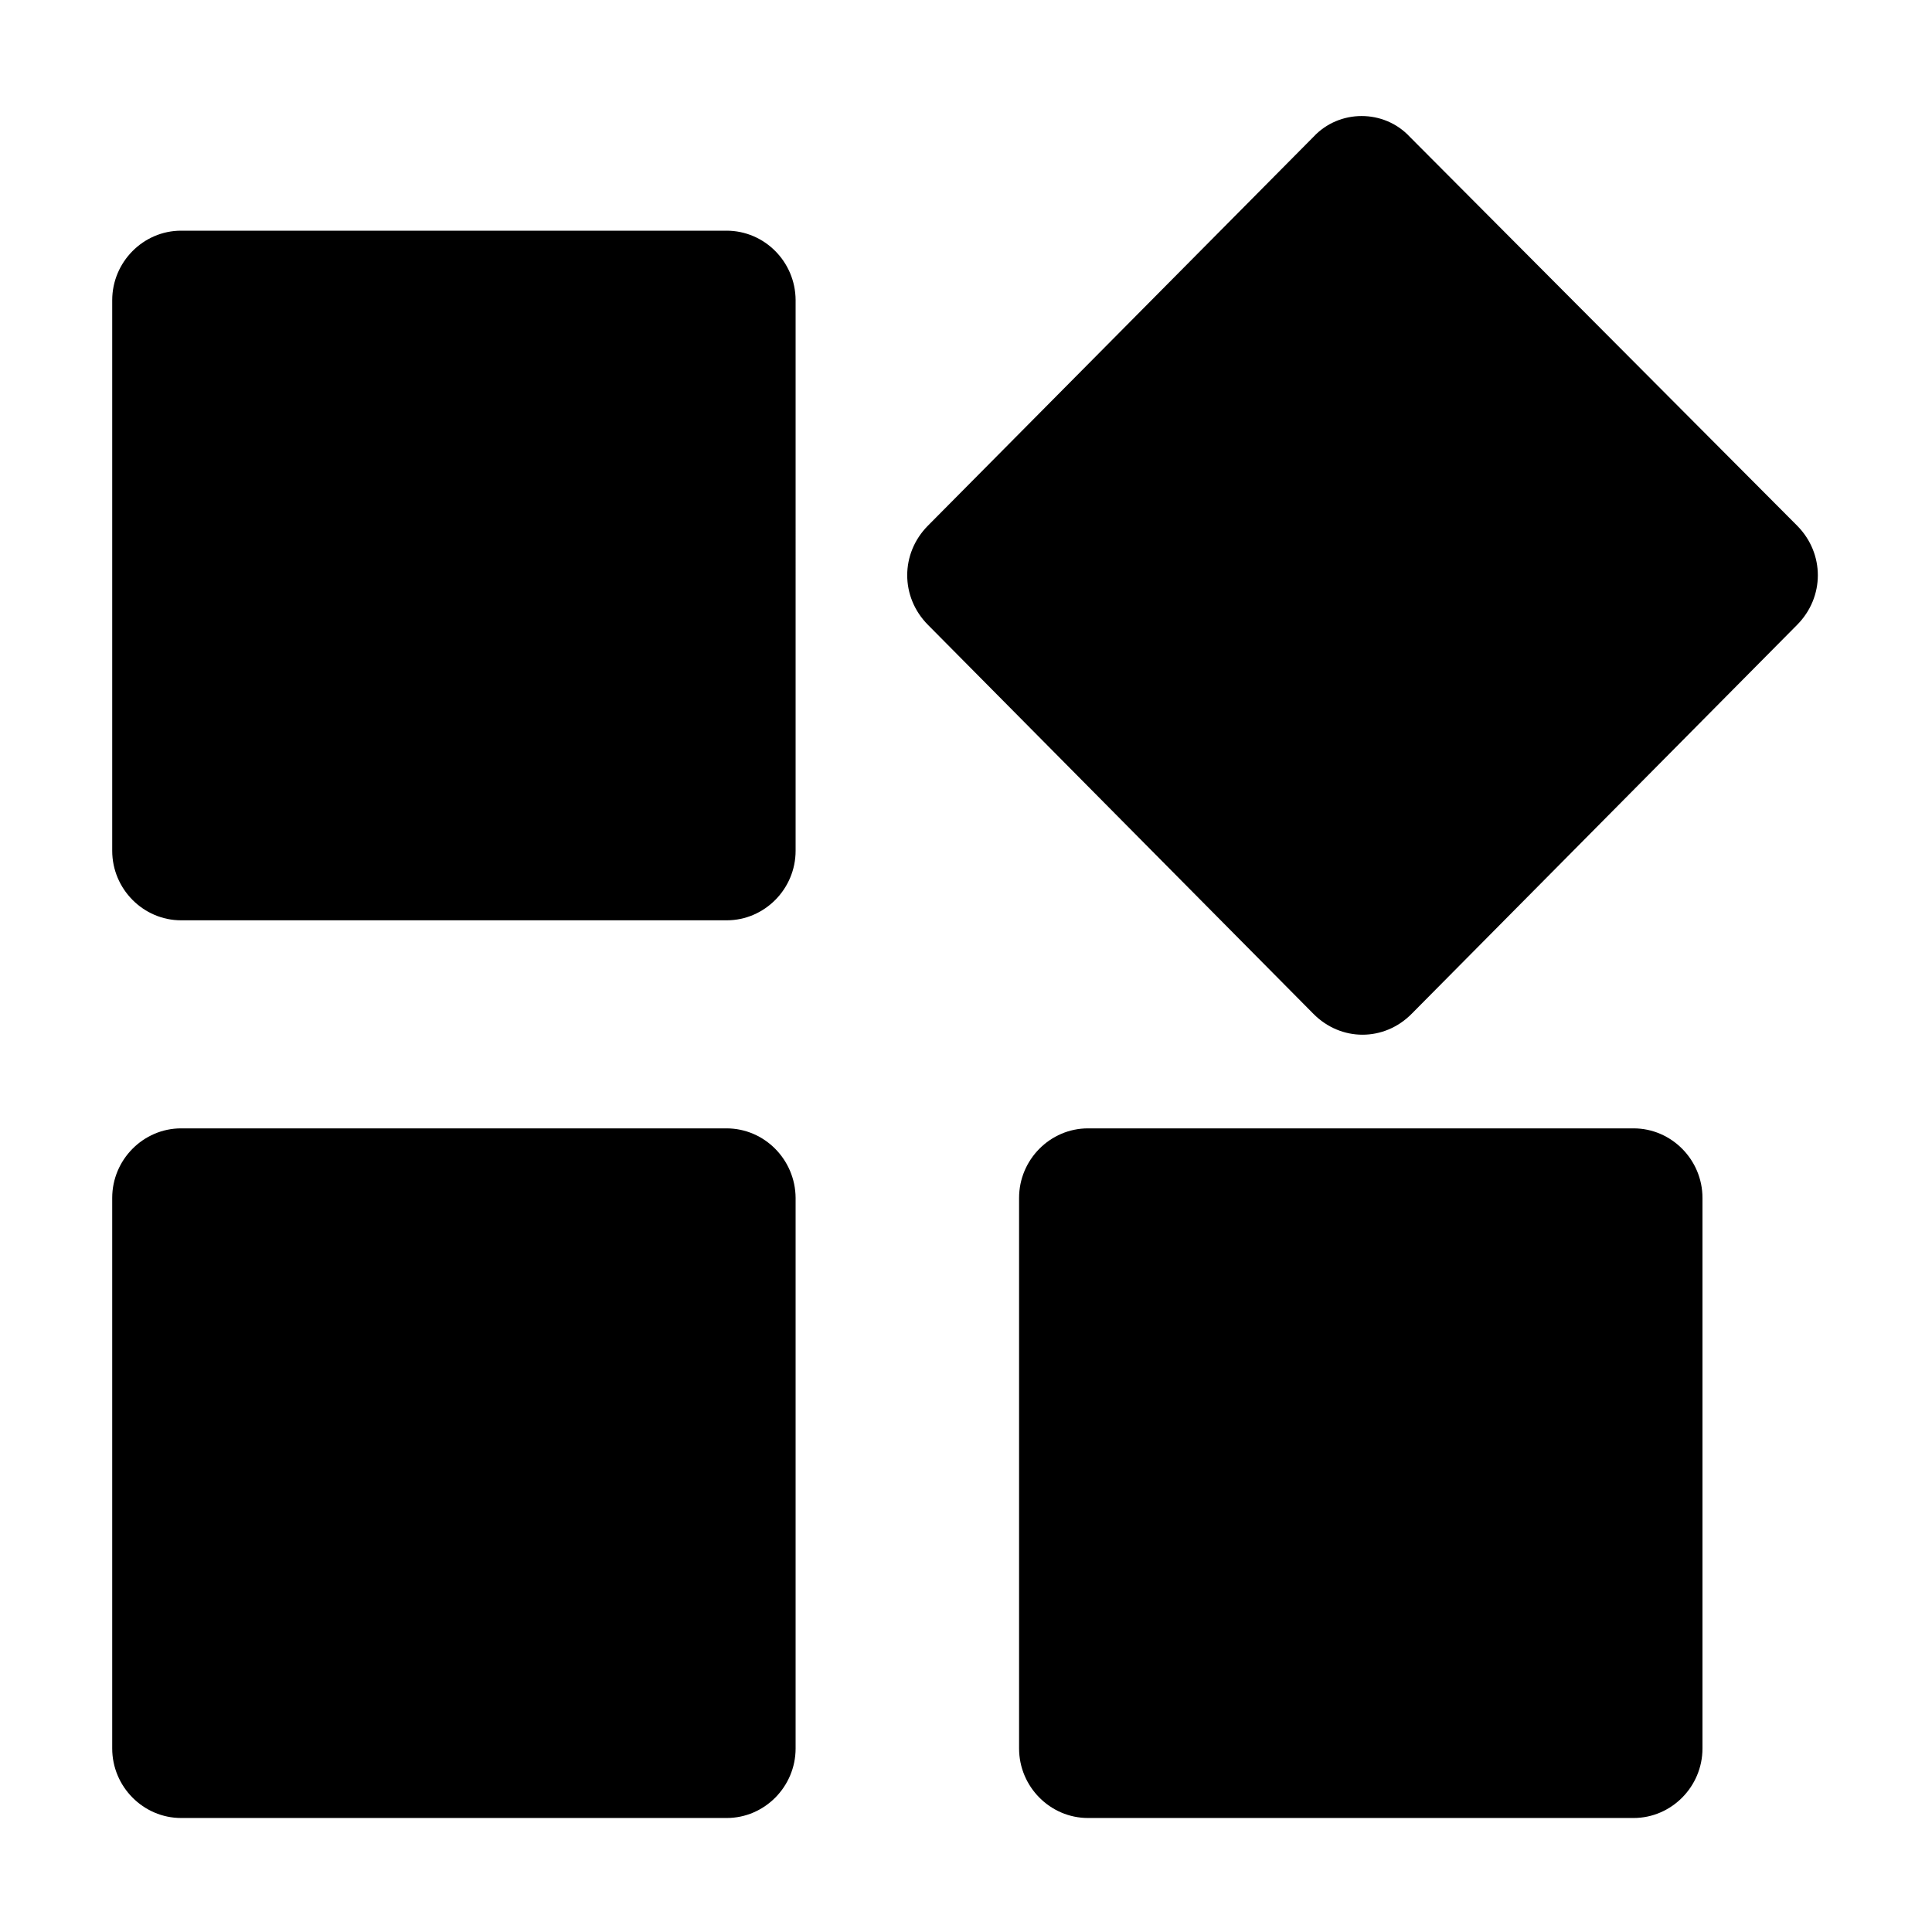 <svg t="1629817179237" class="icon" viewBox="0 0 1024 1024" version="1.1" xmlns="http://www.w3.org/2000/svg" p-id="3059" width="200" height="200"><path d="M385.045 598.059H95.988c-20.048 0-36.514 16.61-36.514 36.846v291.824c0 20.229 16.465 36.846 36.514 36.846h289.189c20.052 0 36.511-16.617 36.511-36.846V634.905c-0.133-20.237-16.459-36.846-36.644-36.846z m0 0" p-id="3060"></path><path d="M385.045 122.265H95.988C75.94 122.265 59.475 138.883 59.475 159.112v291.824c0 20.236 16.465 36.847 36.514 36.847h289.189c20.052 0 36.511-16.612 36.511-36.847V158.977c-0.133-20.228-16.459-36.713-36.644-36.713z m0 0M696.143 72.555L491.802 278.633c-14.61 14.736-14.61 37.779 0 52.521l204.341 206.204c14.604 14.743 37.445 14.743 52.048 0l204.347-206.204c14.604-14.742 14.604-37.786 0-52.521L747.259 72.555c-13.671-14.737-37.437-14.737-51.116 0z m0 0" p-id="3061"></path><path d="M865.833 598.059h-289.189c-20.053 0-36.512 16.61-36.512 36.846v291.824c0 20.229 16.459 36.846 36.512 36.846h289.189c20.047 0 36.512-16.617 36.512-36.846V634.905c0-20.237-16.465-36.846-36.512-36.846z m0 0" p-id="3062"></path></svg>